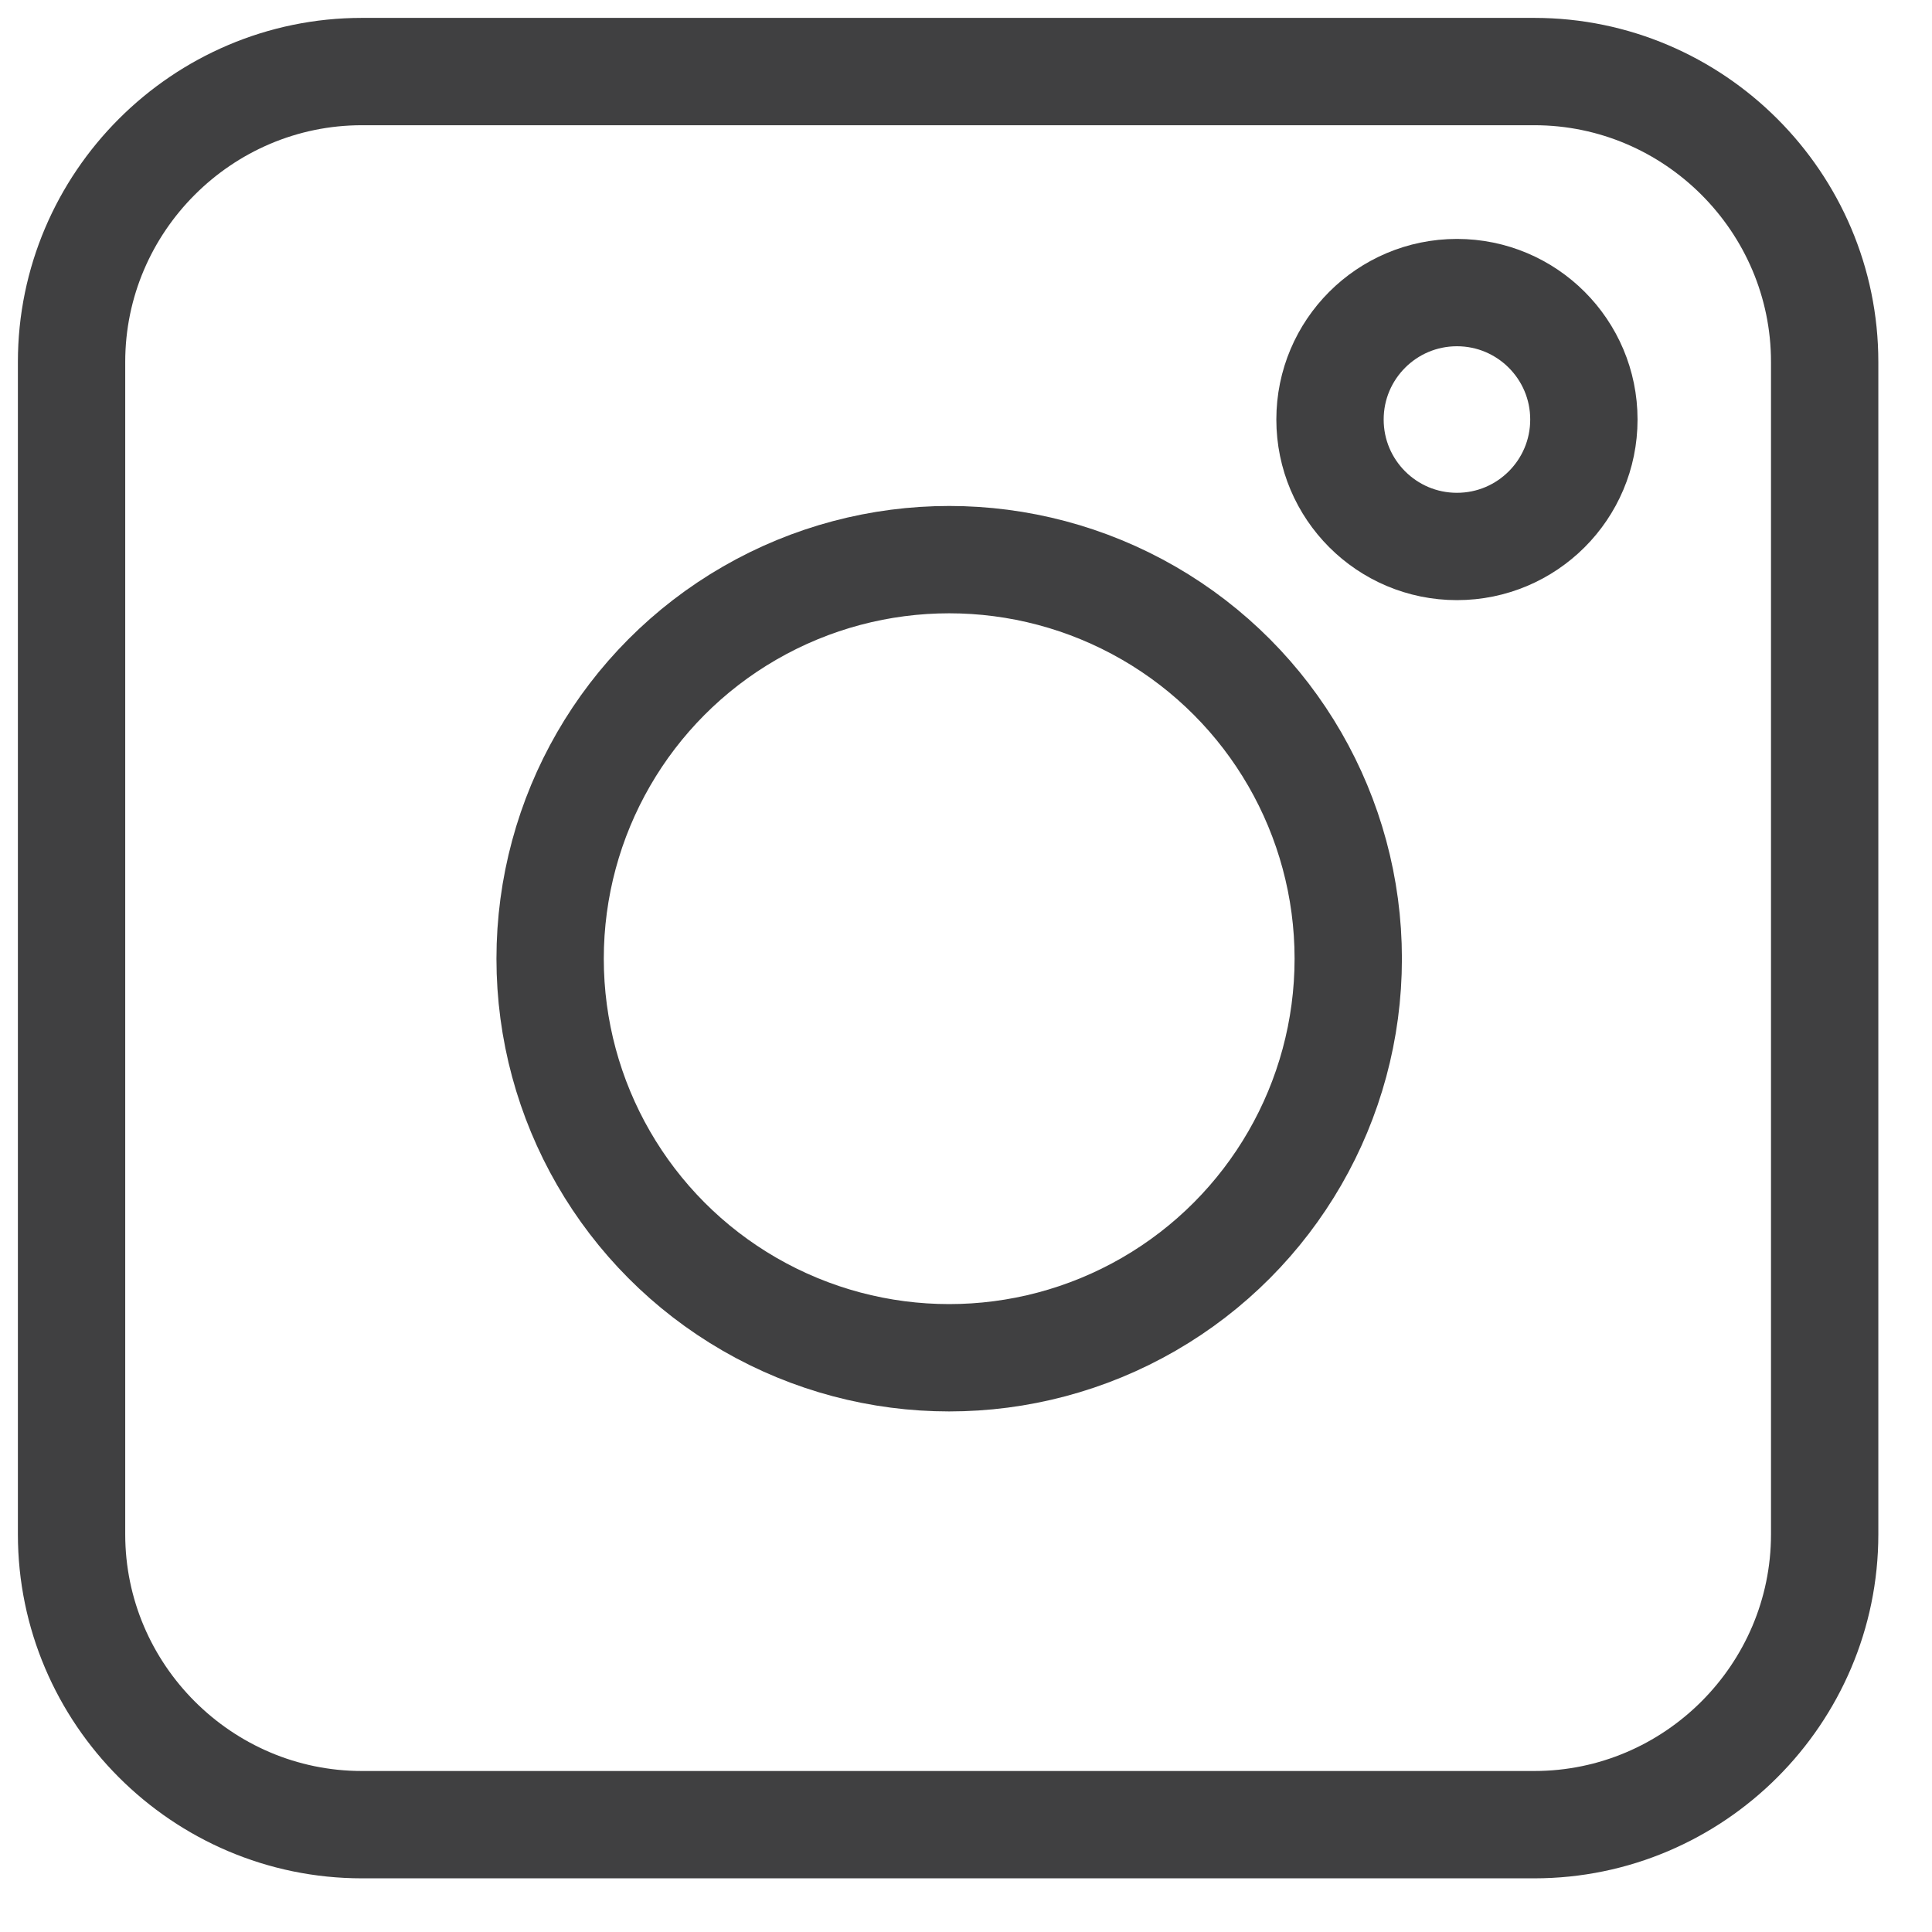 <?xml version="1.0" encoding="UTF-8"?>
<svg width="27px" height="27px" viewBox="0 0 27 27" version="1.1" xmlns="http://www.w3.org/2000/svg" xmlns:xlink="http://www.w3.org/1999/xlink">
    <title>Group 254</title>
    <g id="bank-switching-journey---desktop" stroke="none" stroke-width="1" fill="none" fill-rule="evenodd">
        <g id="SWITCHING-JOURNEY---active-user-Copy-78" transform="translate(-549, -982)" stroke="#404041" stroke-width="1.5">
            <g id="Group-9" transform="translate(520, 982)">
                <g id="Group-254" transform="translate(30, 1)">
                    <path d="M10.257,0 L20.442,0 C22.675,0 24.5,1.825 24.5,4.058 L24.5,20.442 C24.5,22.675 22.675,24.5 20.442,24.5 L4.058,24.5 C1.825,24.5 0,22.675 0,20.442 L0,4.058 C0,1.825 1.825,0 4.058,0 L10.257,0" id="Path"></path>
                    <circle id="Oval" cx="12.265" cy="12.398" r="5.577"></circle>
                    <circle id="Oval" cx="19.361" cy="4.863" r="1.774"></circle>
                </g>
            </g>
        </g>
    </g>
</svg>